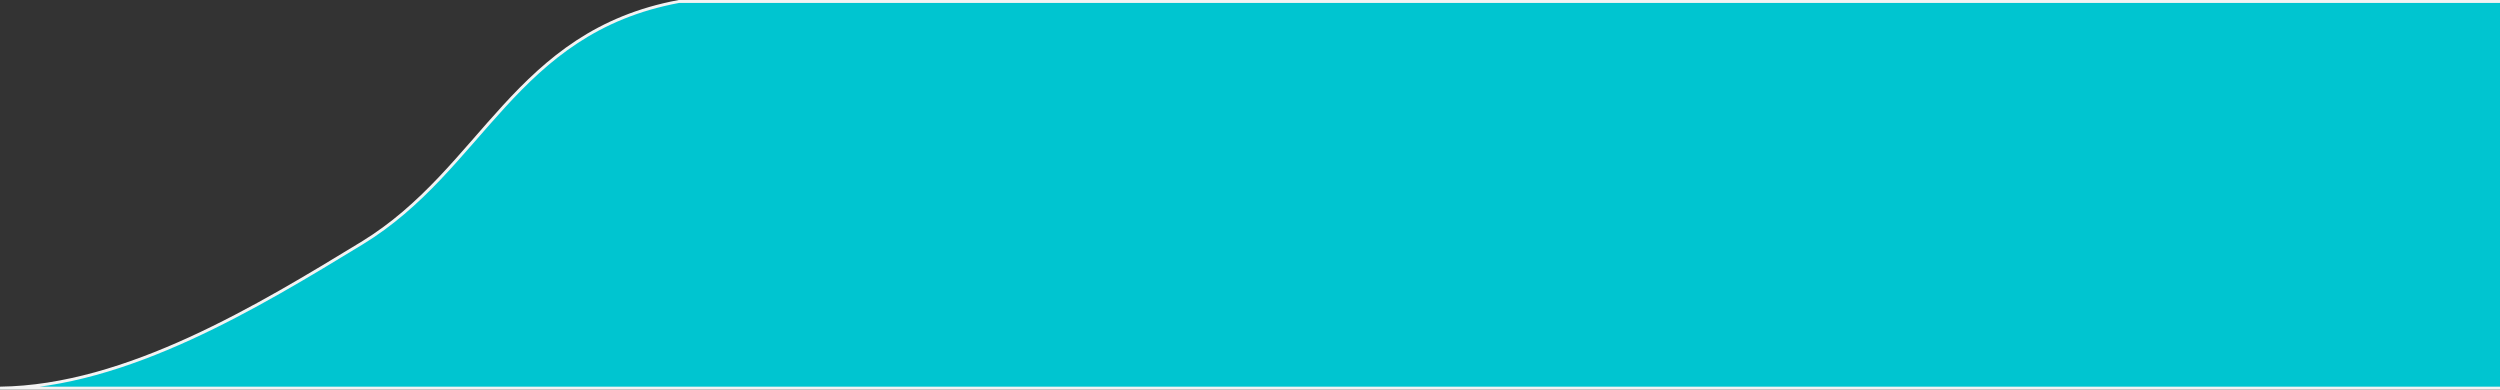 <?xml version="1.0" encoding="utf-8"?>
<!-- Generator: Adobe Illustrator 17.0.0, SVG Export Plug-In . SVG Version: 6.00 Build 0)  -->
<!DOCTYPE svg PUBLIC "-//W3C//DTD SVG 1.1//EN" "http://www.w3.org/Graphics/SVG/1.1/DTD/svg11.dtd">
<svg version="1.1" id="Layer_1" xmlns="http://www.w3.org/2000/svg" xmlns:xlink="http://www.w3.org/1999/xlink" x="0px" y="0px"
	 width="847.006px" height="132px" viewBox="0 0 847.006 132" enable-background="new 0 0 847.006 132" xml:space="preserve">
<rect x="0" y="0" width="847.006" height="132" fill="#333333" stroke="none"/>
<path id="map-tab" fill="#00C5D0" stroke="#F3F3F3" stroke-miterlimit="10" d="M847.006,0.5h-617
	c-55.758,10.384-66.201,56.812-107.452,81.918C87.89,103.515,42.851,131.017,0.006,131.5h847"/>
</svg>
